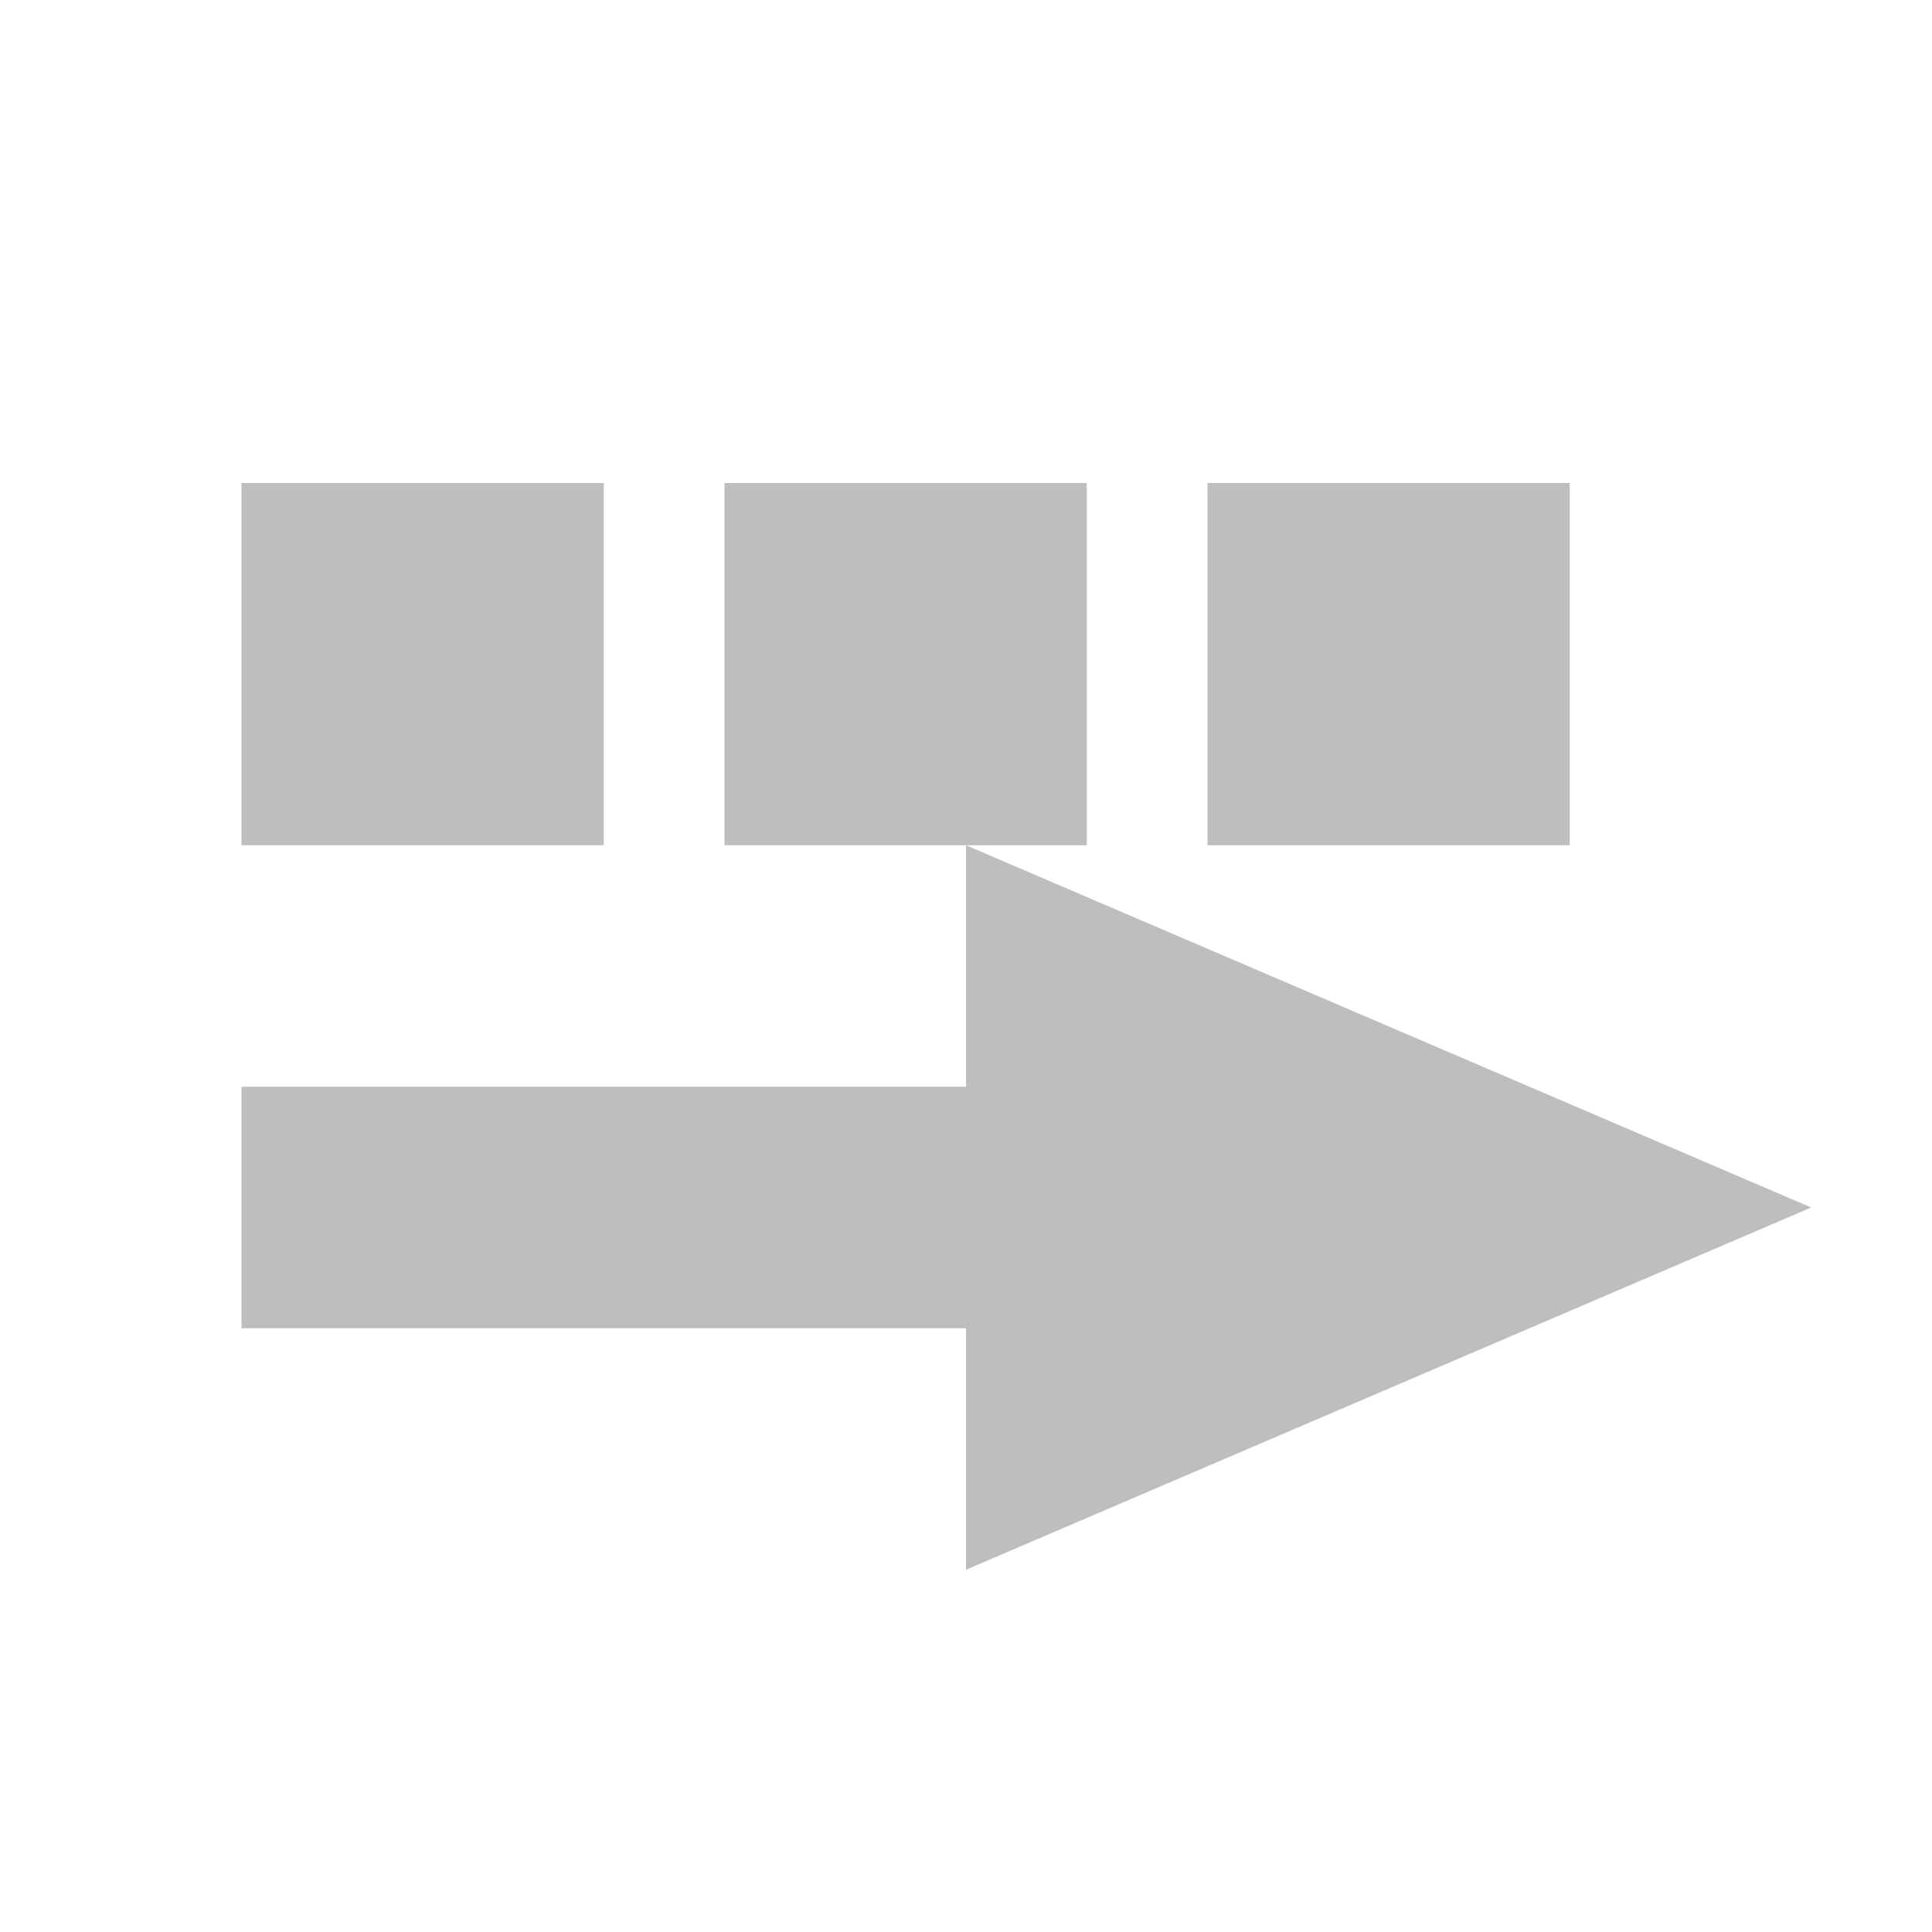 <?xml version="1.0" encoding="UTF-8" standalone="no"?>
<svg
    xmlns:dc="http://purl.org/dc/elements/1.1/"
    xmlns:cc="http://creativecommons.org/ns#"
    xmlns:rdf="http://www.w3.org/1999/02/22-rdf-syntax-ns#"
    xmlns:svg="http://www.w3.org/2000/svg"
    xmlns="http://www.w3.org/2000/svg"
    xmlns:sodipodi="http://sodipodi.sourceforge.net/DTD/sodipodi-0.dtd"
    xmlns:inkscape="http://www.inkscape.org/namespaces/inkscape"
    height="16" width="16">

  <rect x="2" y="4" width="3" height="3"
	style="fill:#bebebe;stroke-width:0"/>
  <rect x="6" y="4" width="3" height="3"
	style="fill:#bebebe;stroke-width:0"/>
  <rect x="10" y="4" width="3" height="3"
	style="fill:#bebebe;stroke-width:0"/>
  <rect x="2" y="9" width="8" height="2"
	style="fill:#bebebe;stroke-width:0"/>
  <polygon points="8,7,8,13,15,10"
	   style="fill:#bebebe;stroke-width:0;"/>
</svg>
